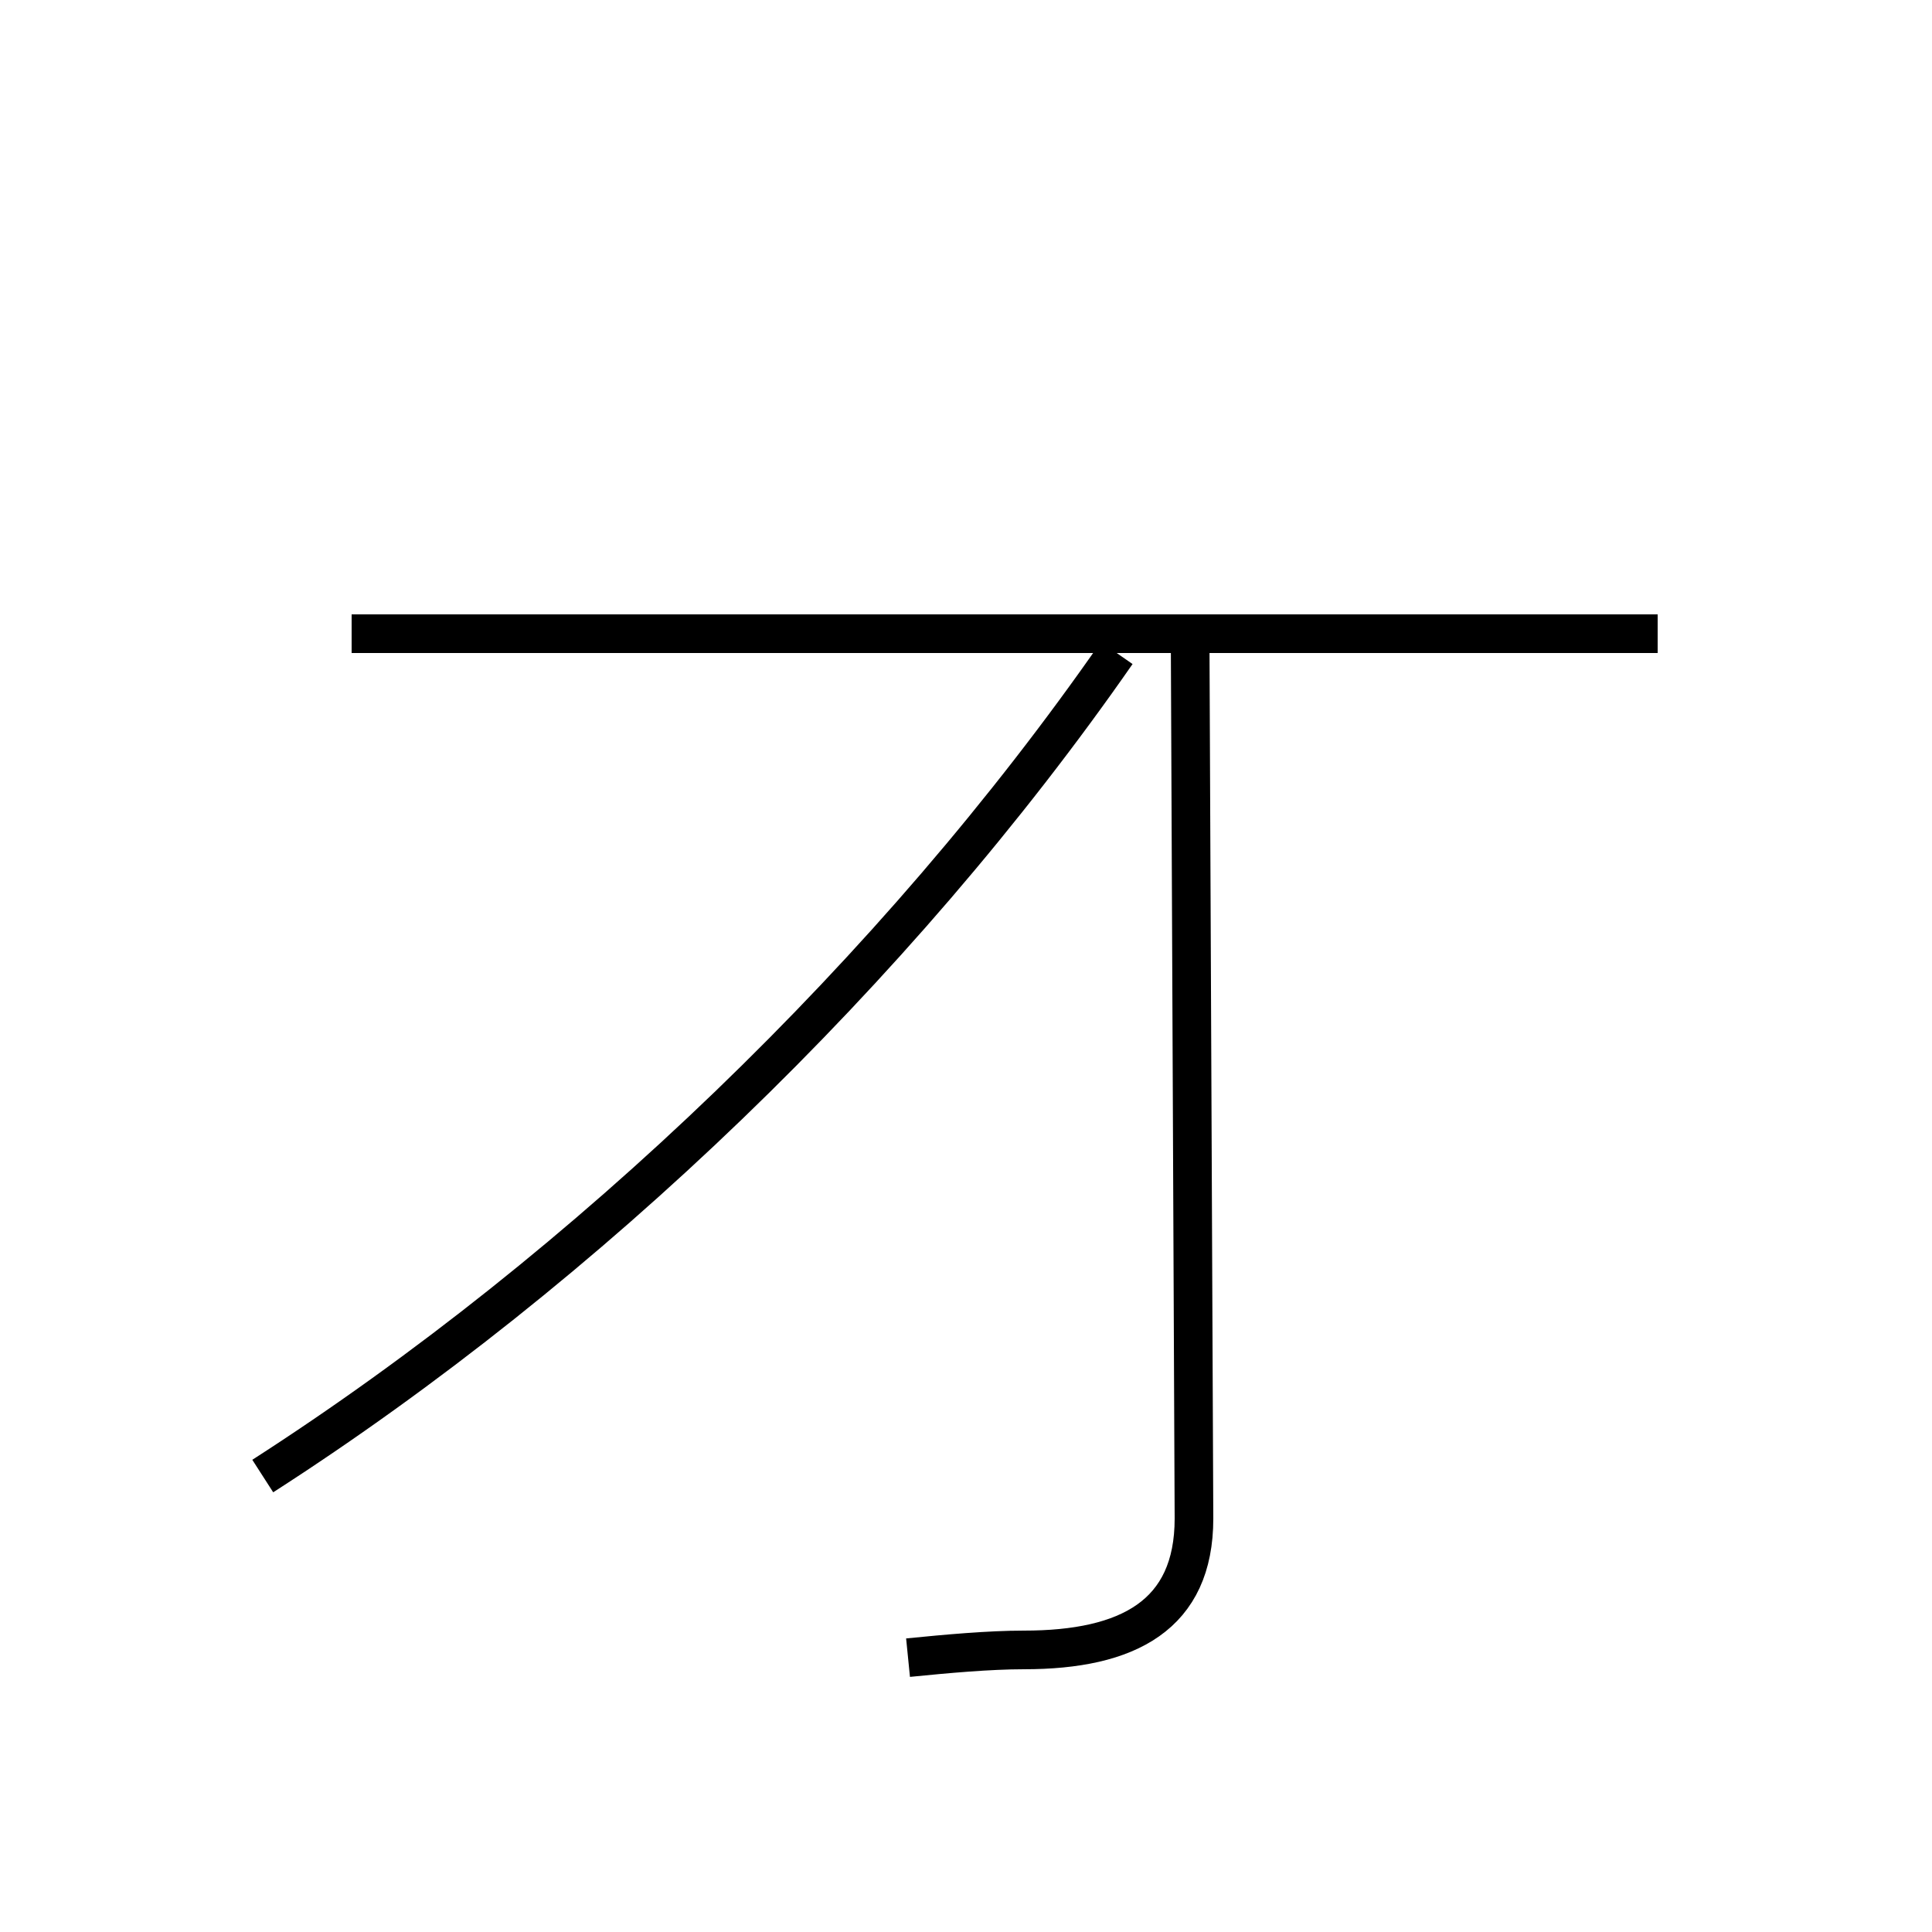 <?xml version='1.0' encoding='utf8'?>
<svg viewBox="0.0 -44.0 50.0 50.0" version="1.1" xmlns="http://www.w3.org/2000/svg">
<rect x="0.0" y="-44.0" width="50.0" height="50.0" fill="#808080" stroke="none"/>
<rect x="-1000" y="-1000" width="2000" height="2000" stroke="white" fill="white"/>
<g style="fill:none; stroke:#000000;  stroke-width:1">
<path d="M 6.8 5.8 C 15.2 11.2 23.2 18.9 28.9 27.1 M 42.9 27.6 L 9.1 27.6 M 23.5 1.1 C 24.5 1.2 25.6 1.3 26.5 1.3 C 29.2 1.3 30.9 2.2 30.9 4.7 L 30.8 27.6 " transform="scale(1, -1)" />
</g>
</svg>
